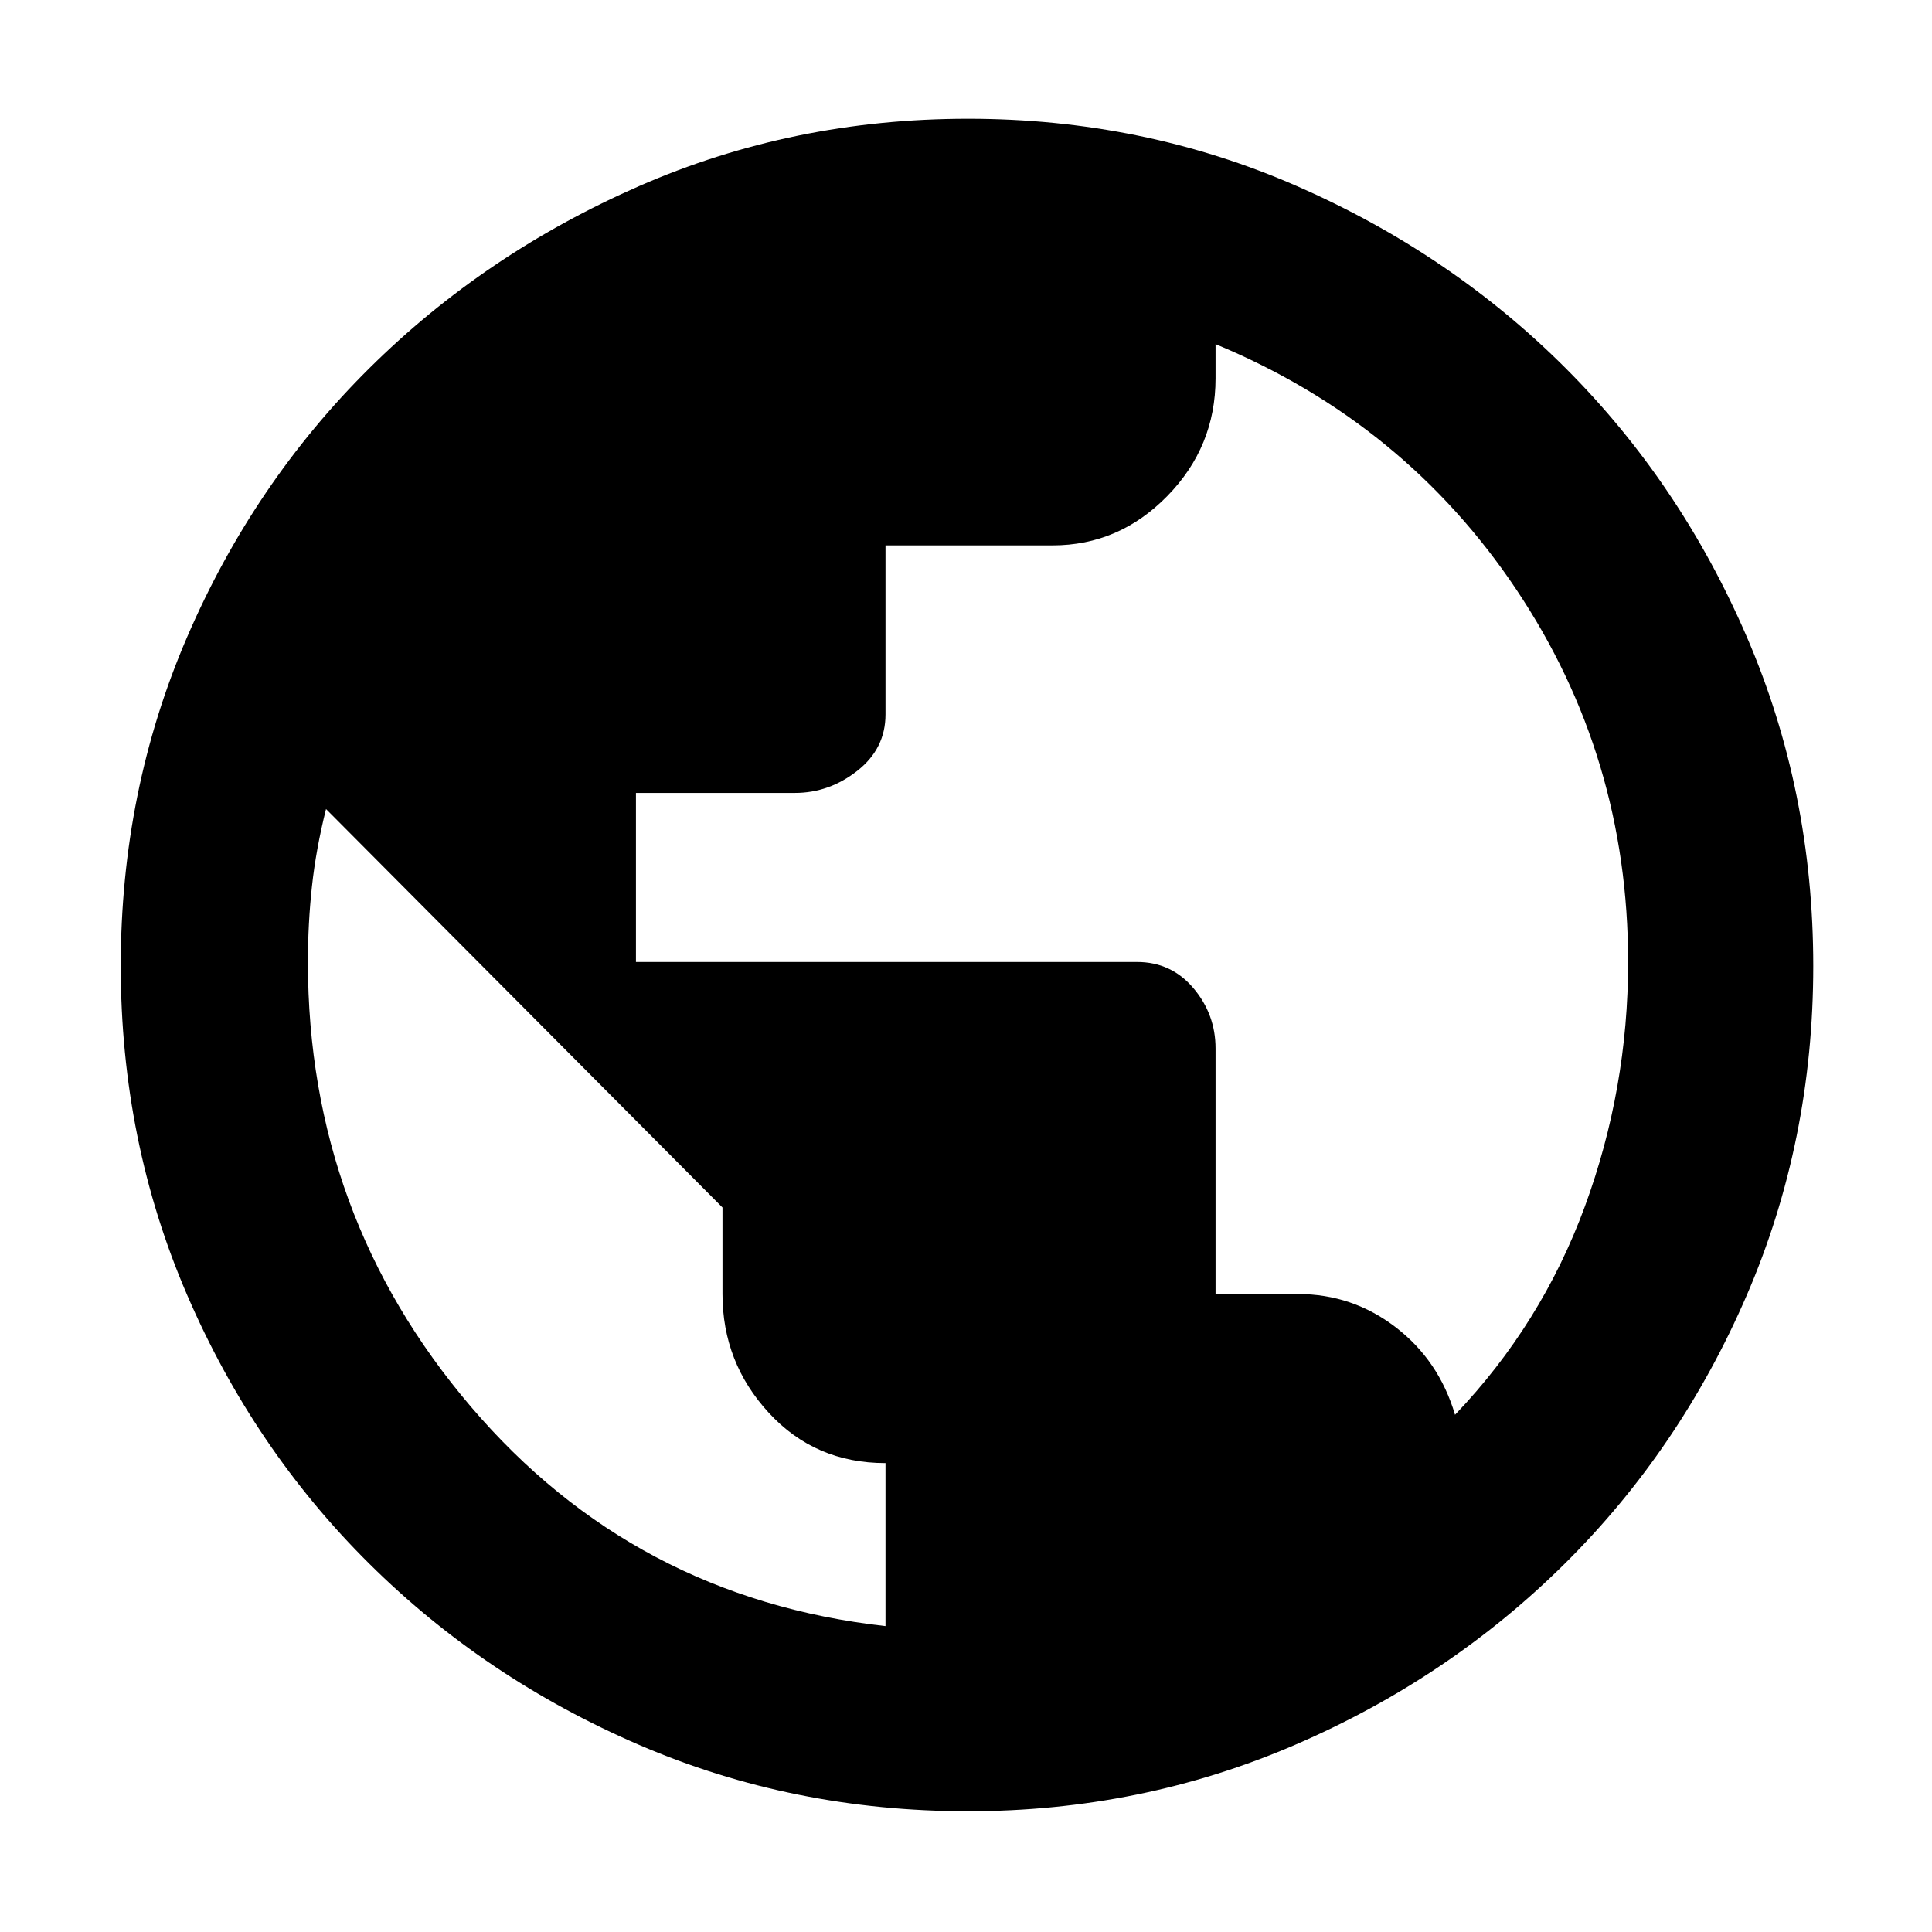 <svg xmlns="http://www.w3.org/2000/svg" height="48" width="48"><path d="M22 40.4V36.35Q20.25 36.35 19.1 35.1Q17.95 33.85 17.95 32.15V30L8.1 20.1Q7.85 21.1 7.75 22.025Q7.65 22.95 7.65 23.9Q7.65 30.2 11.7 34.95Q15.75 39.7 22 40.4ZM36.15 35.15Q38.3 32.9 39.375 29.975Q40.45 27.05 40.45 23.9Q40.45 18.8 37.675 14.65Q34.9 10.5 30.2 8.55V9.4Q30.2 11.1 29 12.325Q27.8 13.55 26.15 13.55H22V17.75Q22 18.6 21.3 19.15Q20.6 19.7 19.75 19.7H15.8V23.9H28.25Q29.1 23.9 29.65 24.55Q30.2 25.2 30.2 26.05V32.15H32.25Q33.6 32.15 34.675 32.975Q35.75 33.8 36.15 35.15ZM24.05 45Q19.7 45 15.875 43.35Q12.05 41.7 9.175 38.85Q6.3 36 4.65 32.175Q3 28.35 3 24Q3 19.65 4.65 15.825Q6.3 12 9.175 9.15Q12.05 6.3 15.875 4.625Q19.7 2.95 24.05 2.95Q28.4 2.95 32.225 4.625Q36.05 6.3 38.9 9.15Q41.75 12 43.4 15.825Q45.05 19.65 45.05 24Q45.05 28.35 43.4 32.175Q41.75 36 38.875 38.85Q36 41.7 32.175 43.35Q28.35 45 24.05 45Z"/></svg>